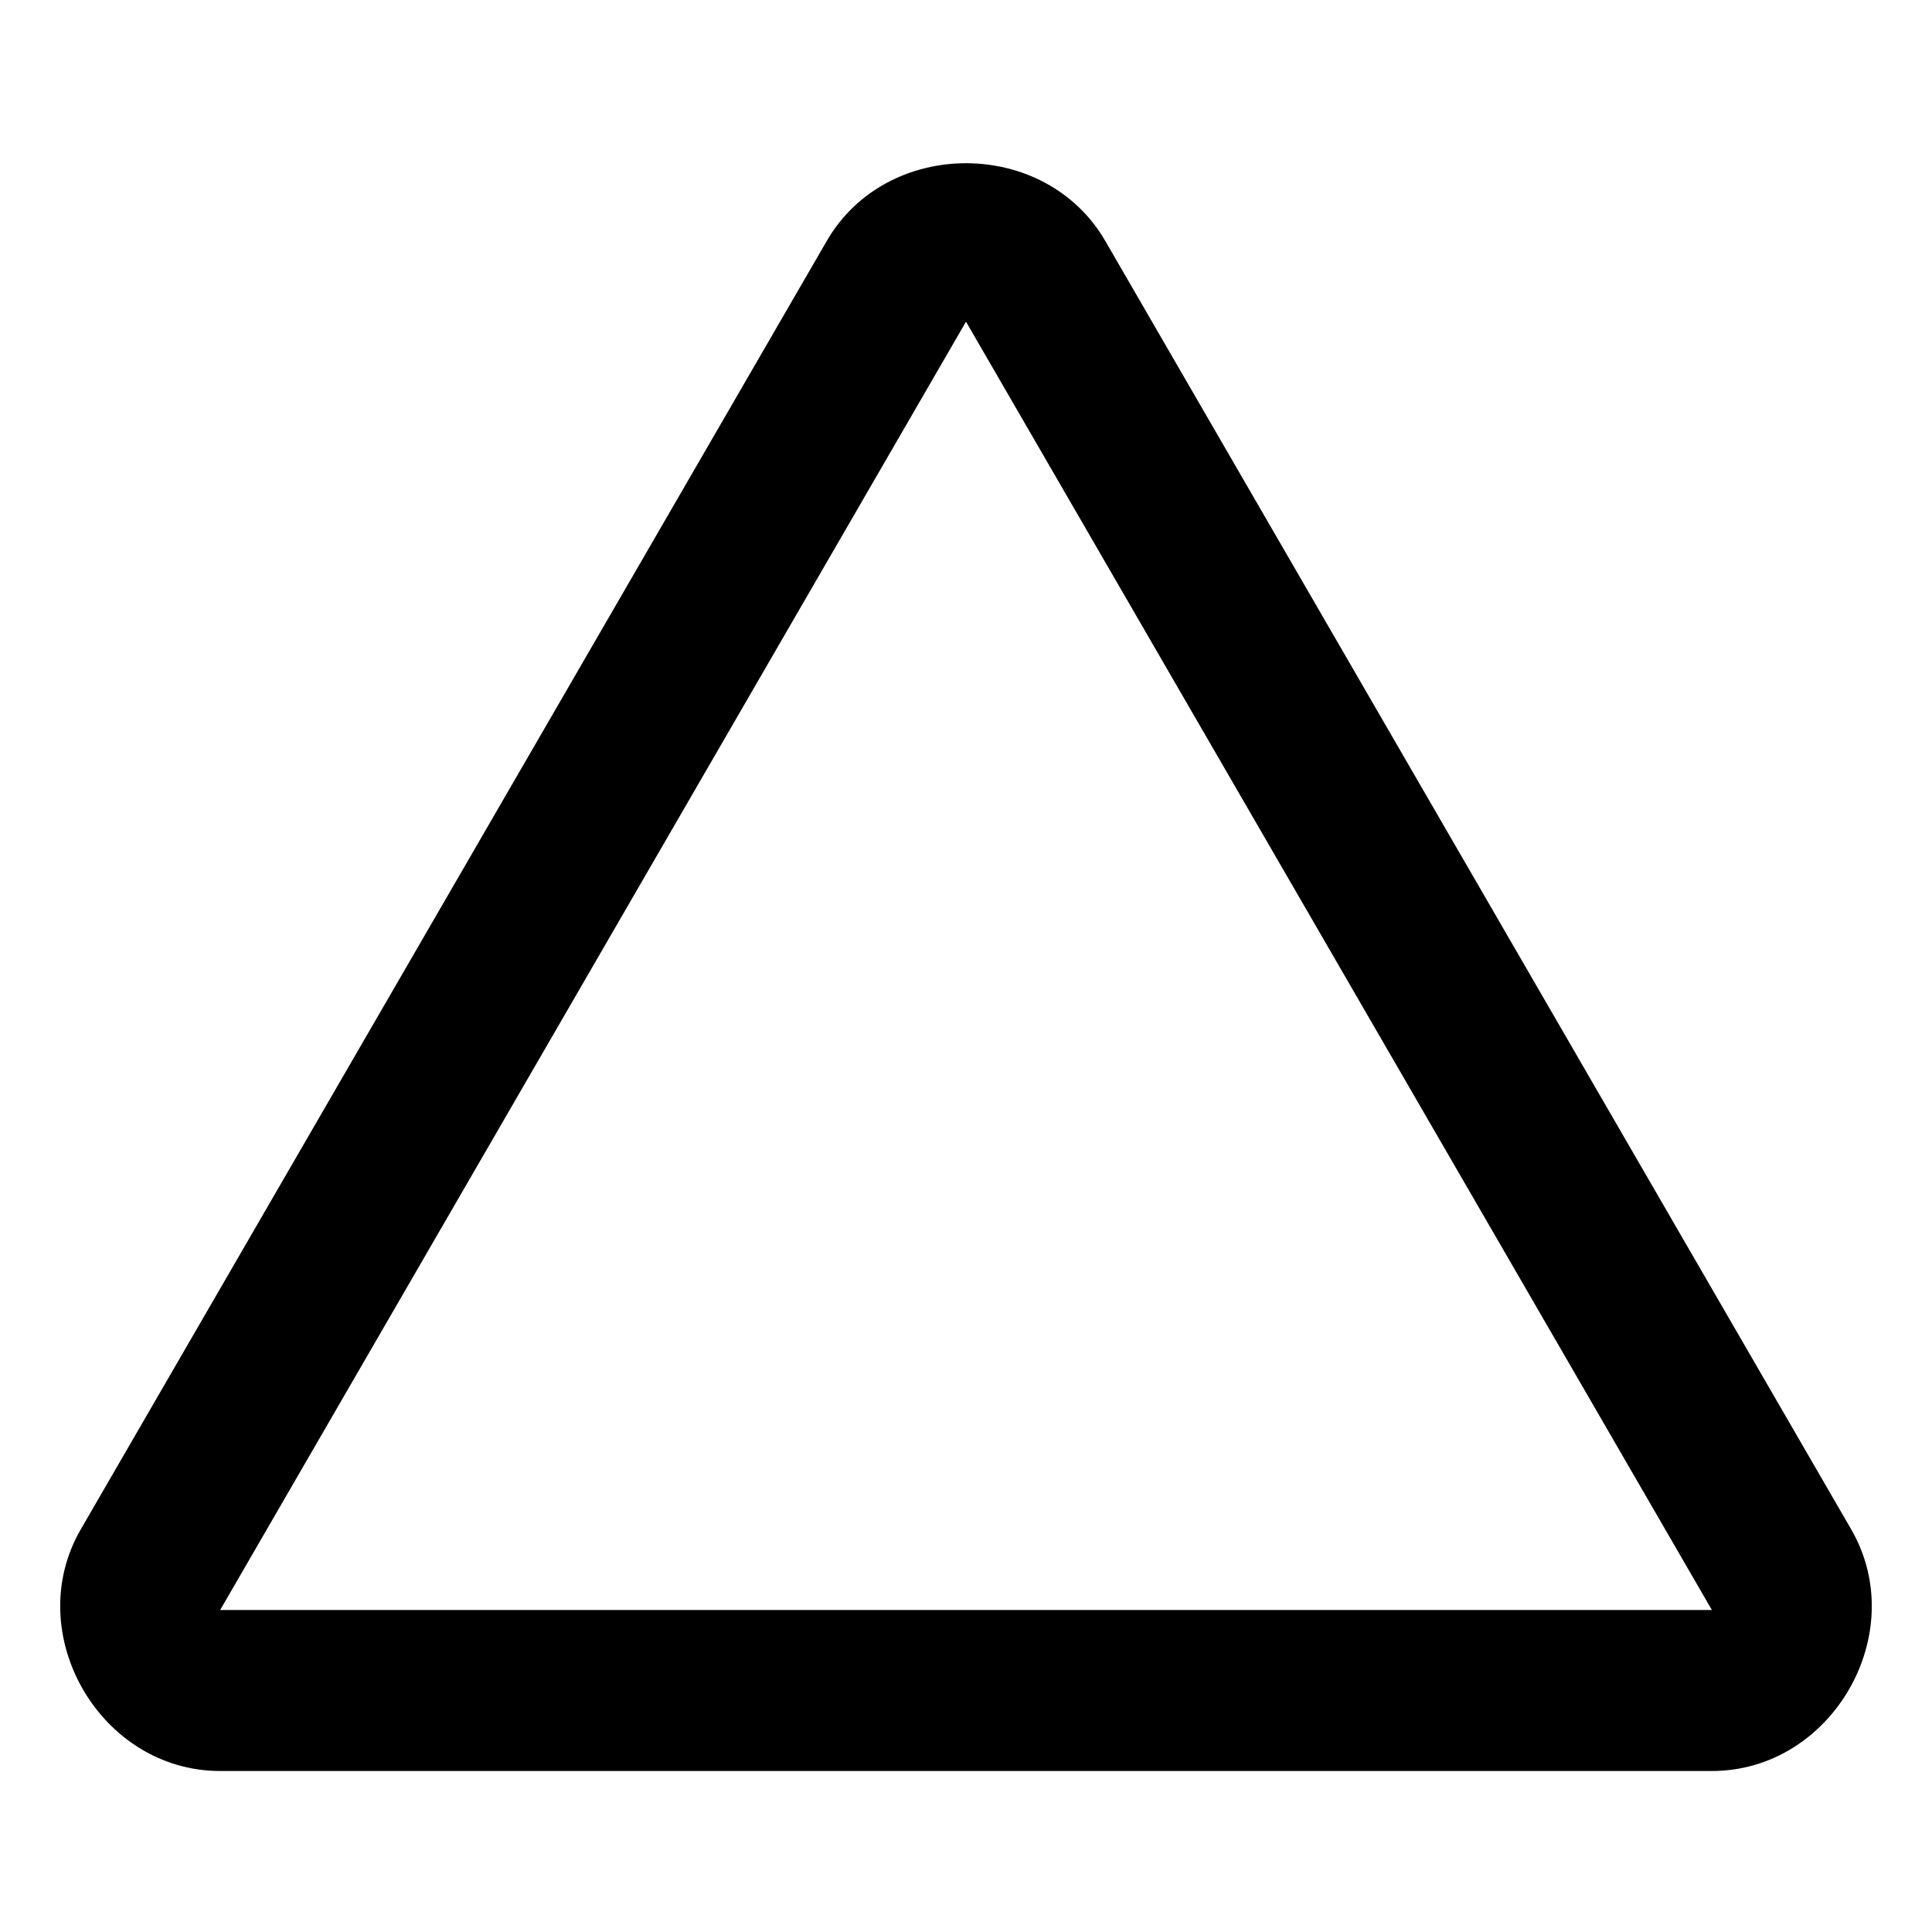 <svg xmlns="http://www.w3.org/2000/svg" width="48" height="48" viewBox="0 0 48 48"><path d="M24 4.055c-1.358 0-2.715.644-3.46 1.933L2.007 37.996C.512 40.58 2.484 44 5.468 44h37.063c2.985 0 4.957-3.42 3.461-6.004L27.461 5.988C26.715 4.7 25.358 4.055 24 4.055zm0 3.937L42.531 40H5.47z"/></svg>